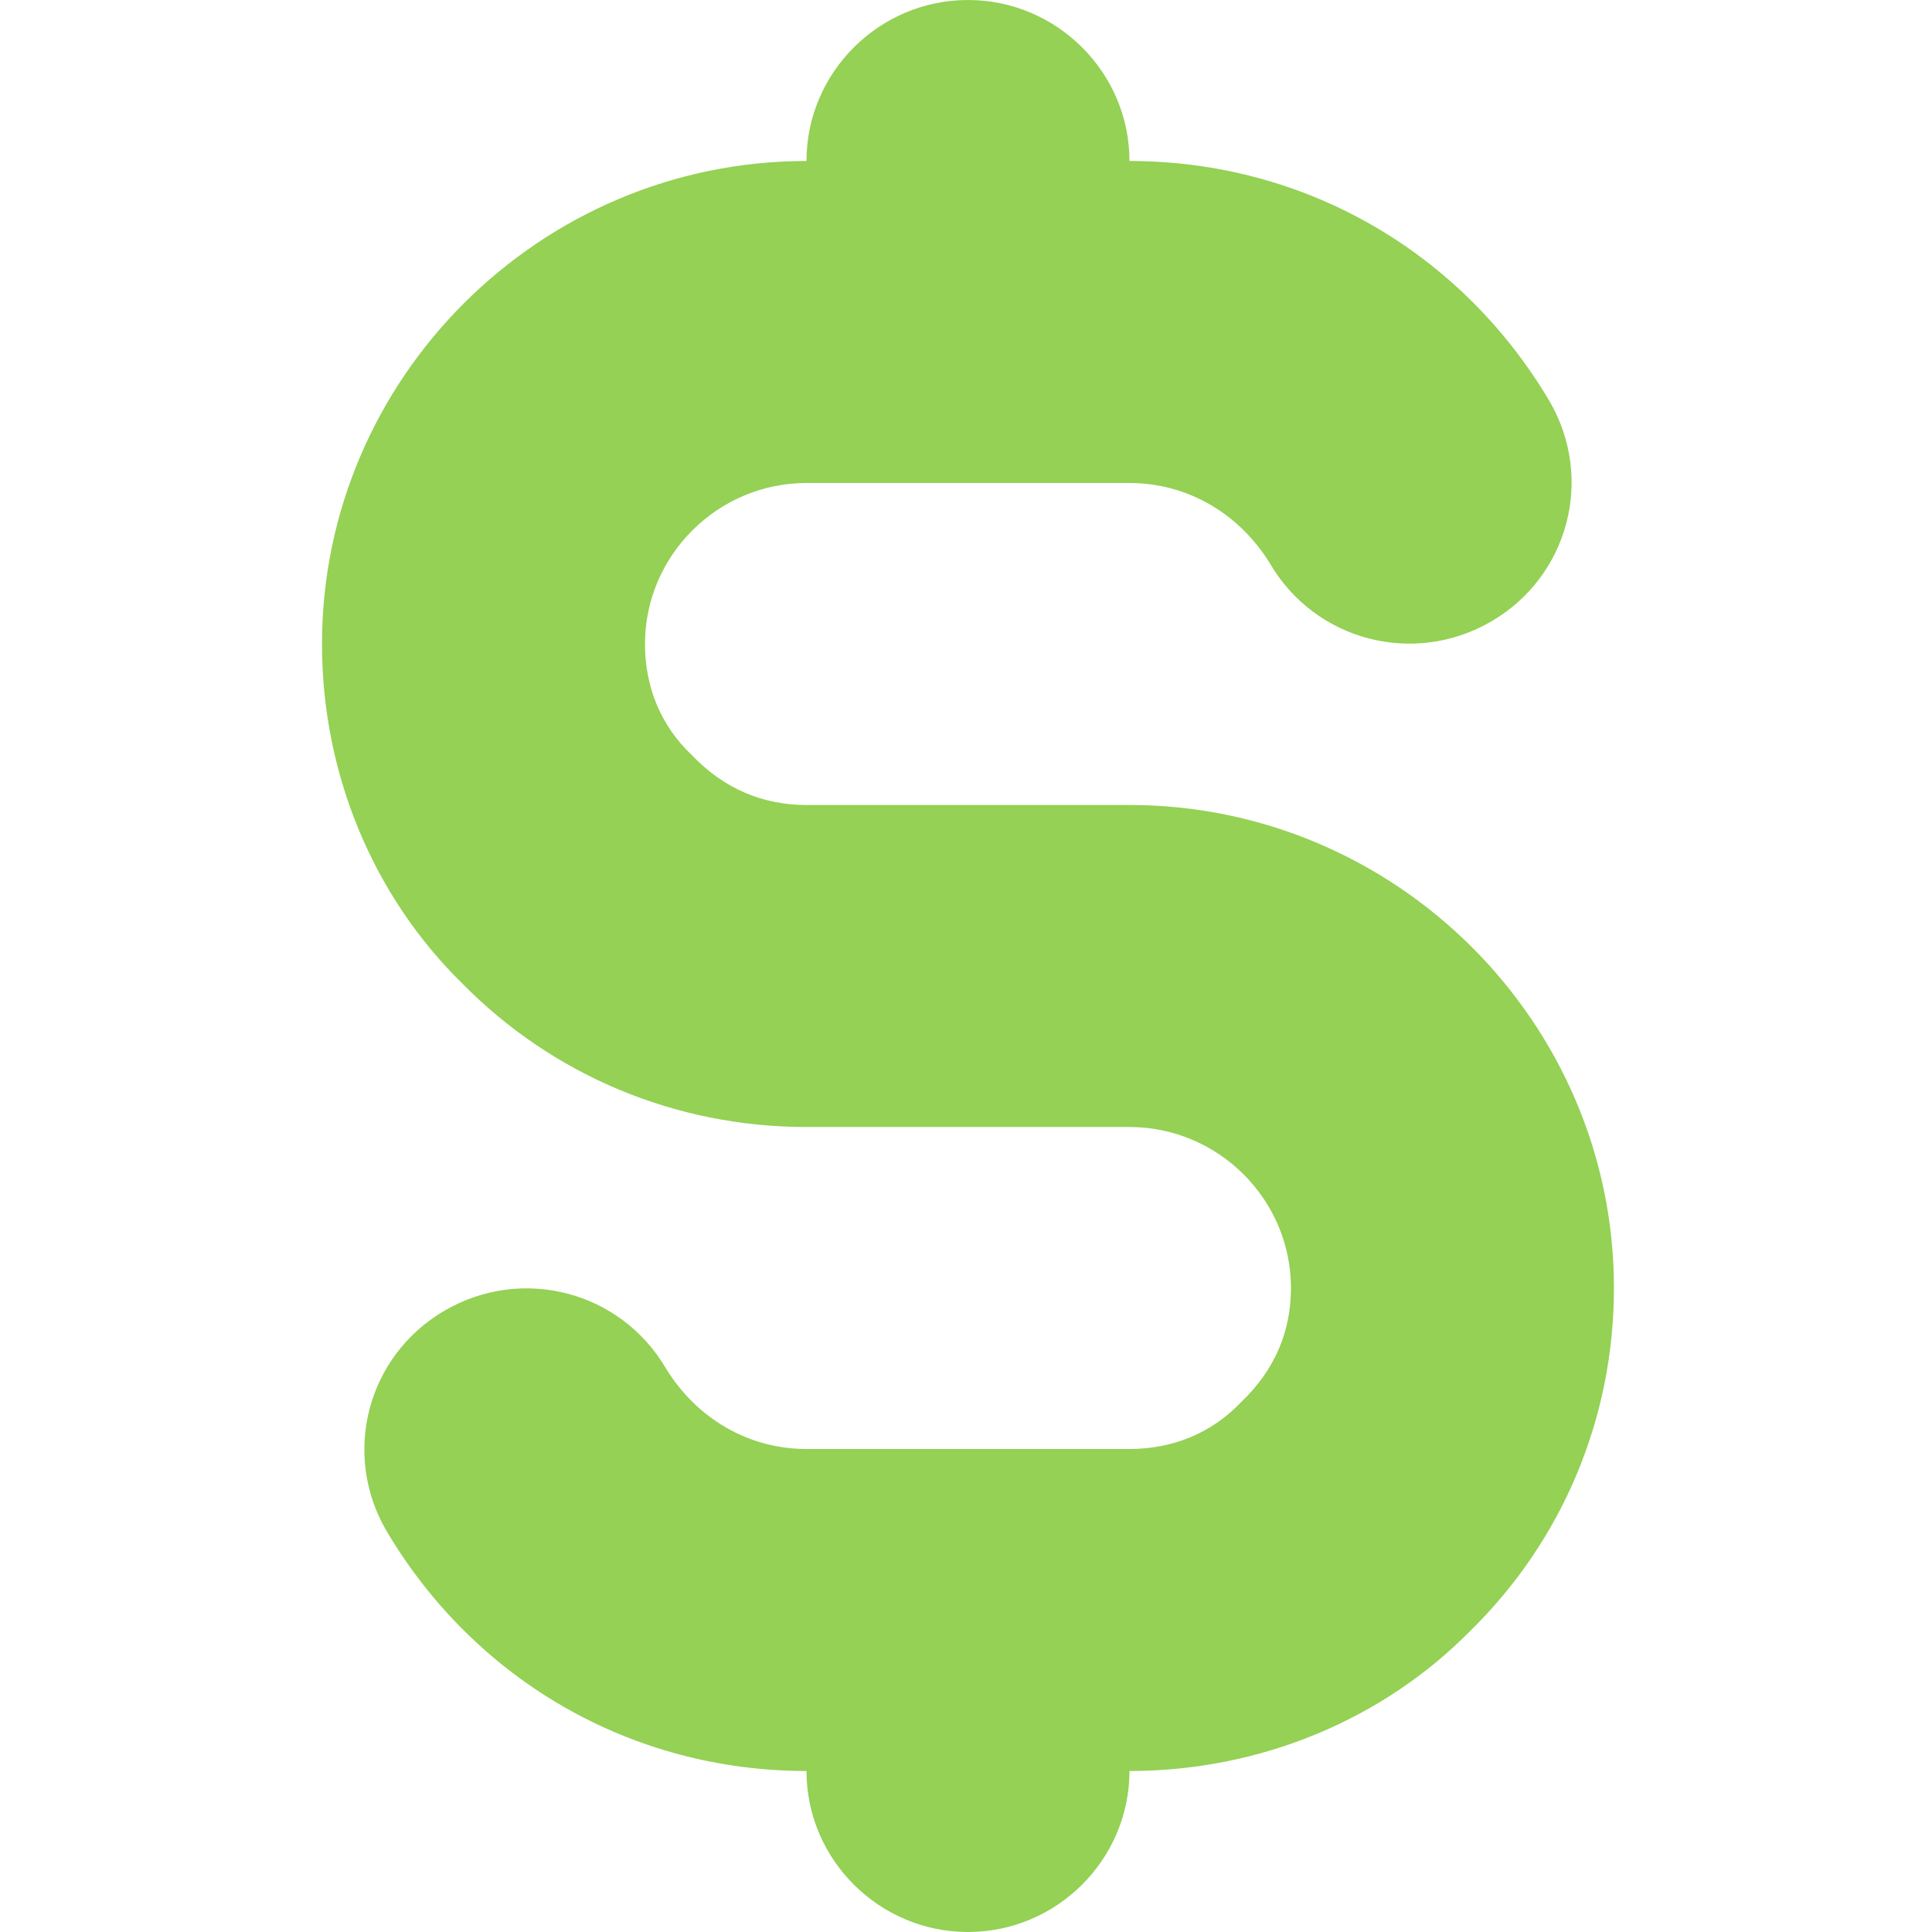 <svg width="200" height="200" viewBox="0 0 200 200" fill="none" xmlns="http://www.w3.org/2000/svg">
<path d="M116.922 150H83.487C77.468 150 72.119 146.833 68.942 141.667C64.261 133.667 54.063 131 46.039 135.667C38.014 140.333 35.34 150.5 40.02 158.5C49.215 174 65.431 183.333 83.487 183.333C83.487 192.5 91.01 200 100.204 200C109.399 200 116.922 192.5 116.922 183.333C130.463 183.333 143.169 178 152.197 168.833C161.726 159.5 167.075 146.833 167.075 133.333C167.075 105.833 144.506 83.333 116.922 83.333H83.487C78.973 83.333 74.961 81.667 71.617 78.167C68.441 75.167 66.769 71.167 66.769 66.667C66.769 57.5 74.292 50 83.487 50H116.922C122.941 50 128.29 53.167 131.467 58.333C136.148 66.333 146.345 69 154.37 64.333C162.394 59.667 165.069 49.5 160.388 41.5C151.194 26 134.977 16.667 116.922 16.667C116.922 7.5 109.399 0 100.204 0C91.01 0 83.487 7.5 83.487 16.667C55.902 16.667 33.333 39.167 33.333 66.667C33.333 80.167 38.683 92.833 47.878 101.833C57.24 111.333 69.945 116.667 83.487 116.667H116.922C126.117 116.667 133.64 124.167 133.64 133.333C133.64 137.833 131.968 141.833 128.457 145.167C125.448 148.333 121.436 150 116.922 150Z" fill="#94D154"/>
</svg>
